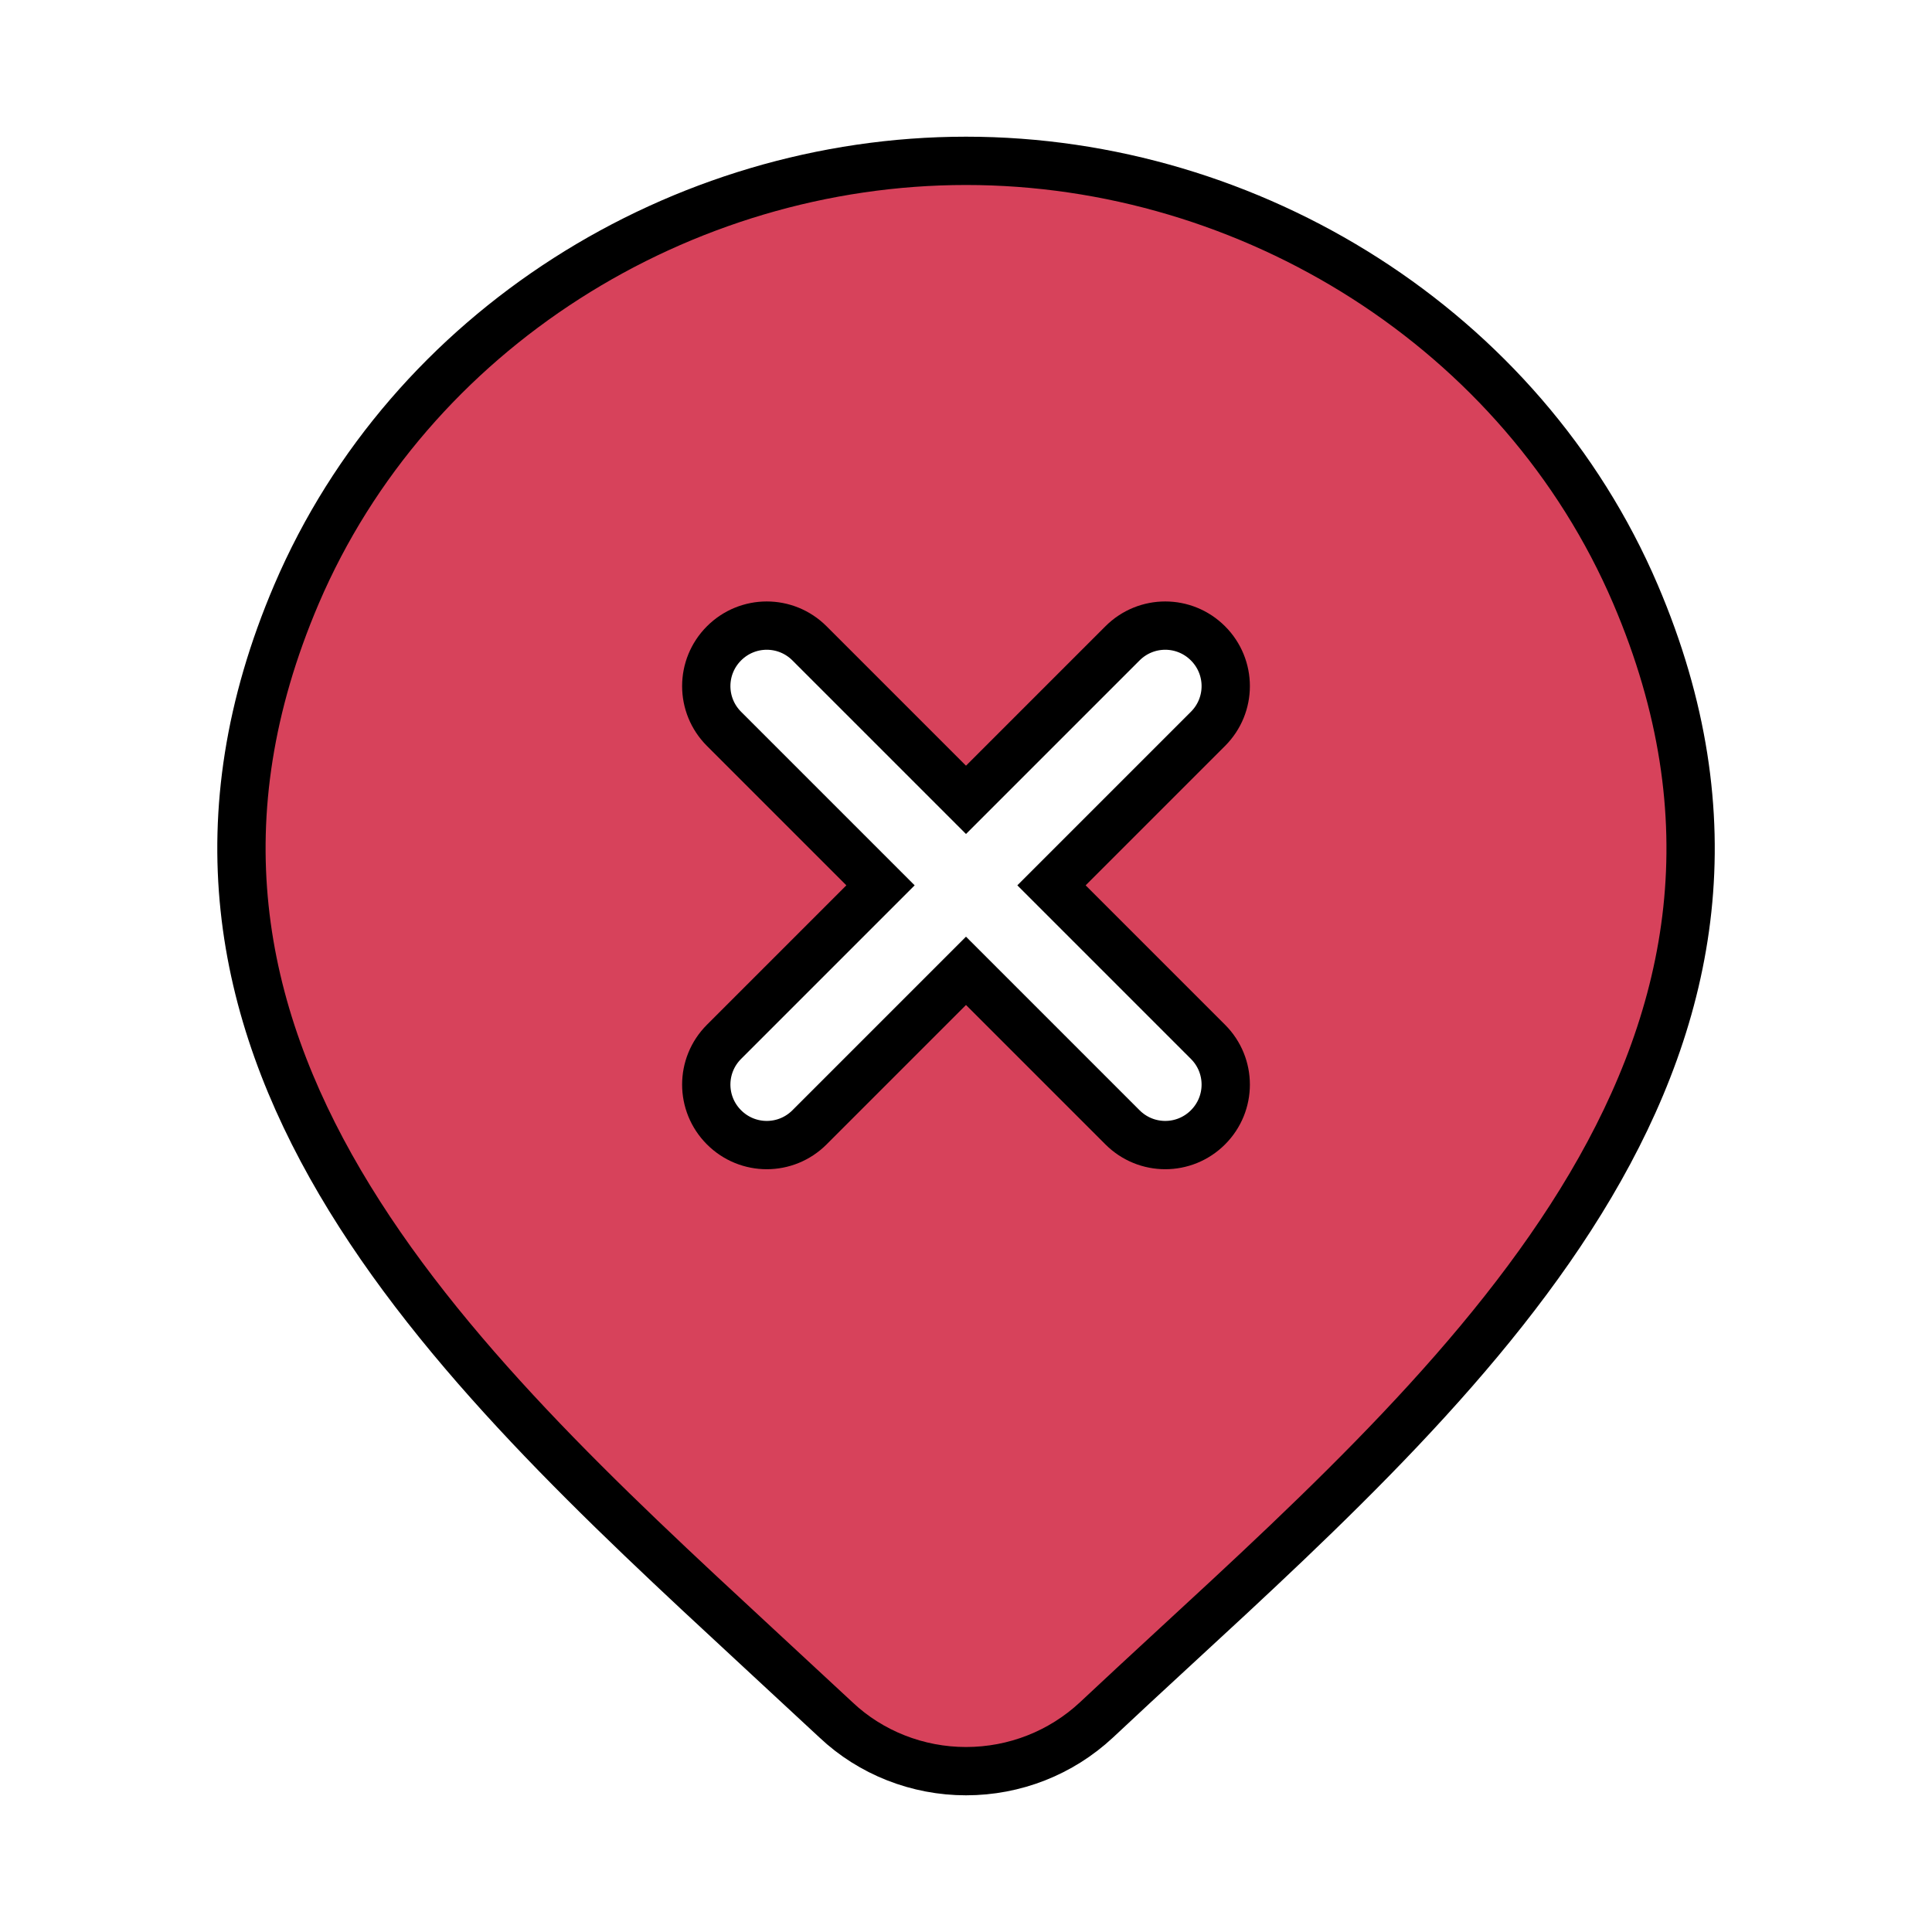 <svg width="40" height="40" viewBox="0 0 40 40" fill="none" xmlns="http://www.w3.org/2000/svg">
<path fill-rule="evenodd" clip-rule="evenodd" d="M20 36.67C21.01 36.67 21.97 36.29 22.7 35.61C23.2 35.14 23.72 34.66 24.24 34.18C30.6 28.32 37.85 21.63 33.86 12.3C31.52 6.83 25.91 3.33 20 3.33C14.09 3.33 8.48 6.83 6.14 12.3C2.17 21.59 9.34 28.23 15.66 34.08C16.22 34.6 16.77 35.11 17.31 35.61C18.03 36.29 19 36.67 20 36.67ZM25.01 15.09C25.5 14.6 25.5 13.81 25.01 13.32C24.52 12.83 23.73 12.83 23.24 13.32L20 16.56L16.76 13.32C16.27 12.83 15.48 12.83 14.99 13.32C14.5 13.81 14.5 14.6 14.99 15.09L18.23 18.33L14.99 21.57C14.5 22.06 14.5 22.85 14.99 23.34C15.48 23.83 16.27 23.83 16.76 23.34L20 20.1L23.24 23.34C23.73 23.83 24.52 23.83 25.01 23.34C25.5 22.85 25.5 22.06 25.01 21.57L21.77 18.33L25.01 15.09Z" fill="#D7425B" stroke="black"/>
</svg>
